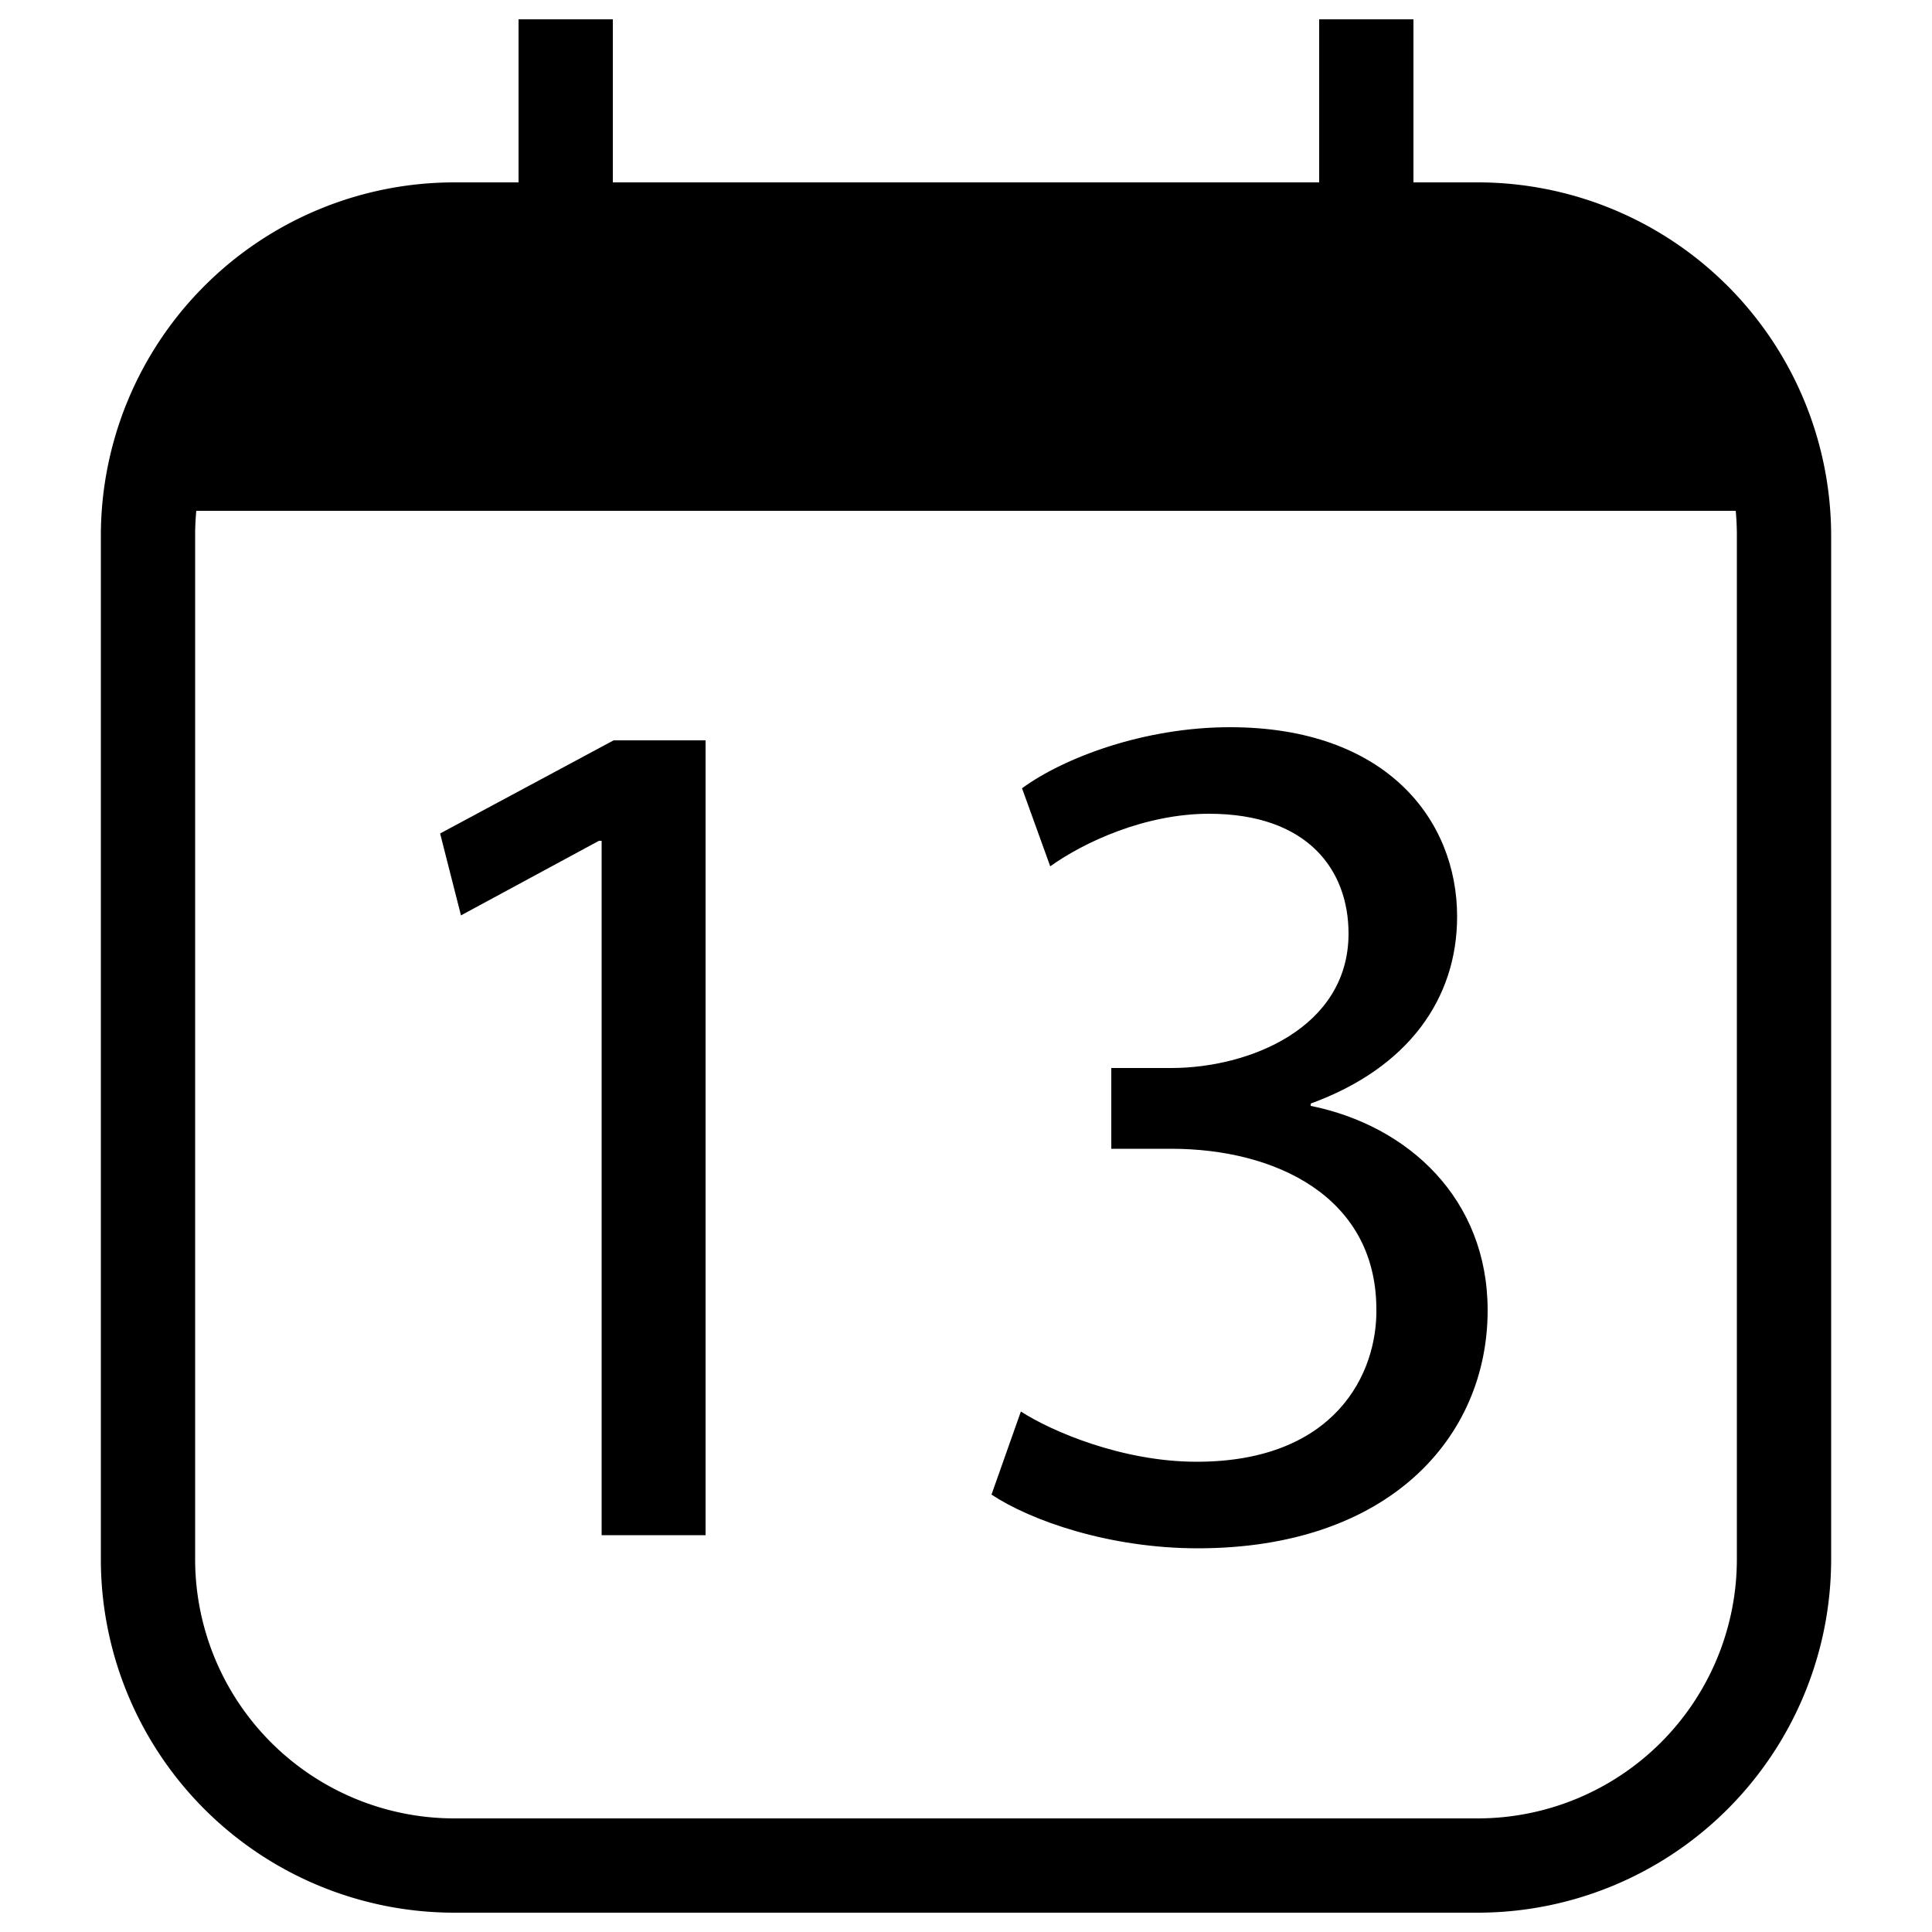 <svg
  xmlns="http://www.w3.org/2000/svg"
  viewBox="0 0 500 500"
  width="500"
  height="500"
  fill="#000000"
>
  <path d="M382.5 47.2h-16.7V5h-24.4v42.2H158.6V5h-24.4v42.2h-16.7a91.5 91.5 0 0 0-91.4 91.4v265a91.5 91.5 0 0 0 91.4 91.4h265a91.5 91.5 0 0 0 91.4-91.4v-265a91.5 91.5 0 0 0-91.4-91.4zm67 356.4a67.1 67.1 0 0 1-67 67h-265a67.1 67.1 0 0 1-67-67v-265c0-2.2.1-4.3.3-6.4h398.4c.2 2.1.3 4.2.3 6.4z" />
  <polygon
    data-name="1"
    points="113.9 215.7 119.3 236.9 155 217.6 155.7 217.6 155.7 397.3 182.6 397.3 182.6 191.6 158.8 191.6 113.9 215.7"
  />
  <path
    data-name="3"
    d="M339.2 286.2v-.6c25.3-9.2 37.9-27.2 37.9-48.4 0-25-18.3-49-58.8-49-22.2 0-43 7.9-53.8 15.8l7.3 20.2c8.8-6.3 24.6-13.6 41.1-13.6 25.6 0 36.1 14.6 36.1 31 0 24.4-25.7 34.8-45.9 34.8h-15.5v20.9h15.5c26.9 0 52.8 12.3 53.1 41.1.4 17.1-10.7 39.9-46.5 39.9-19.3 0-37.6-7.9-45.5-13l-7.6 21.5c10.1 6.7 30.4 13.9 53.4 13.9 49.4 0 75-28.7 75-61.6 0-28.8-20.5-47.8-45.8-52.9z"
  />
</svg>
